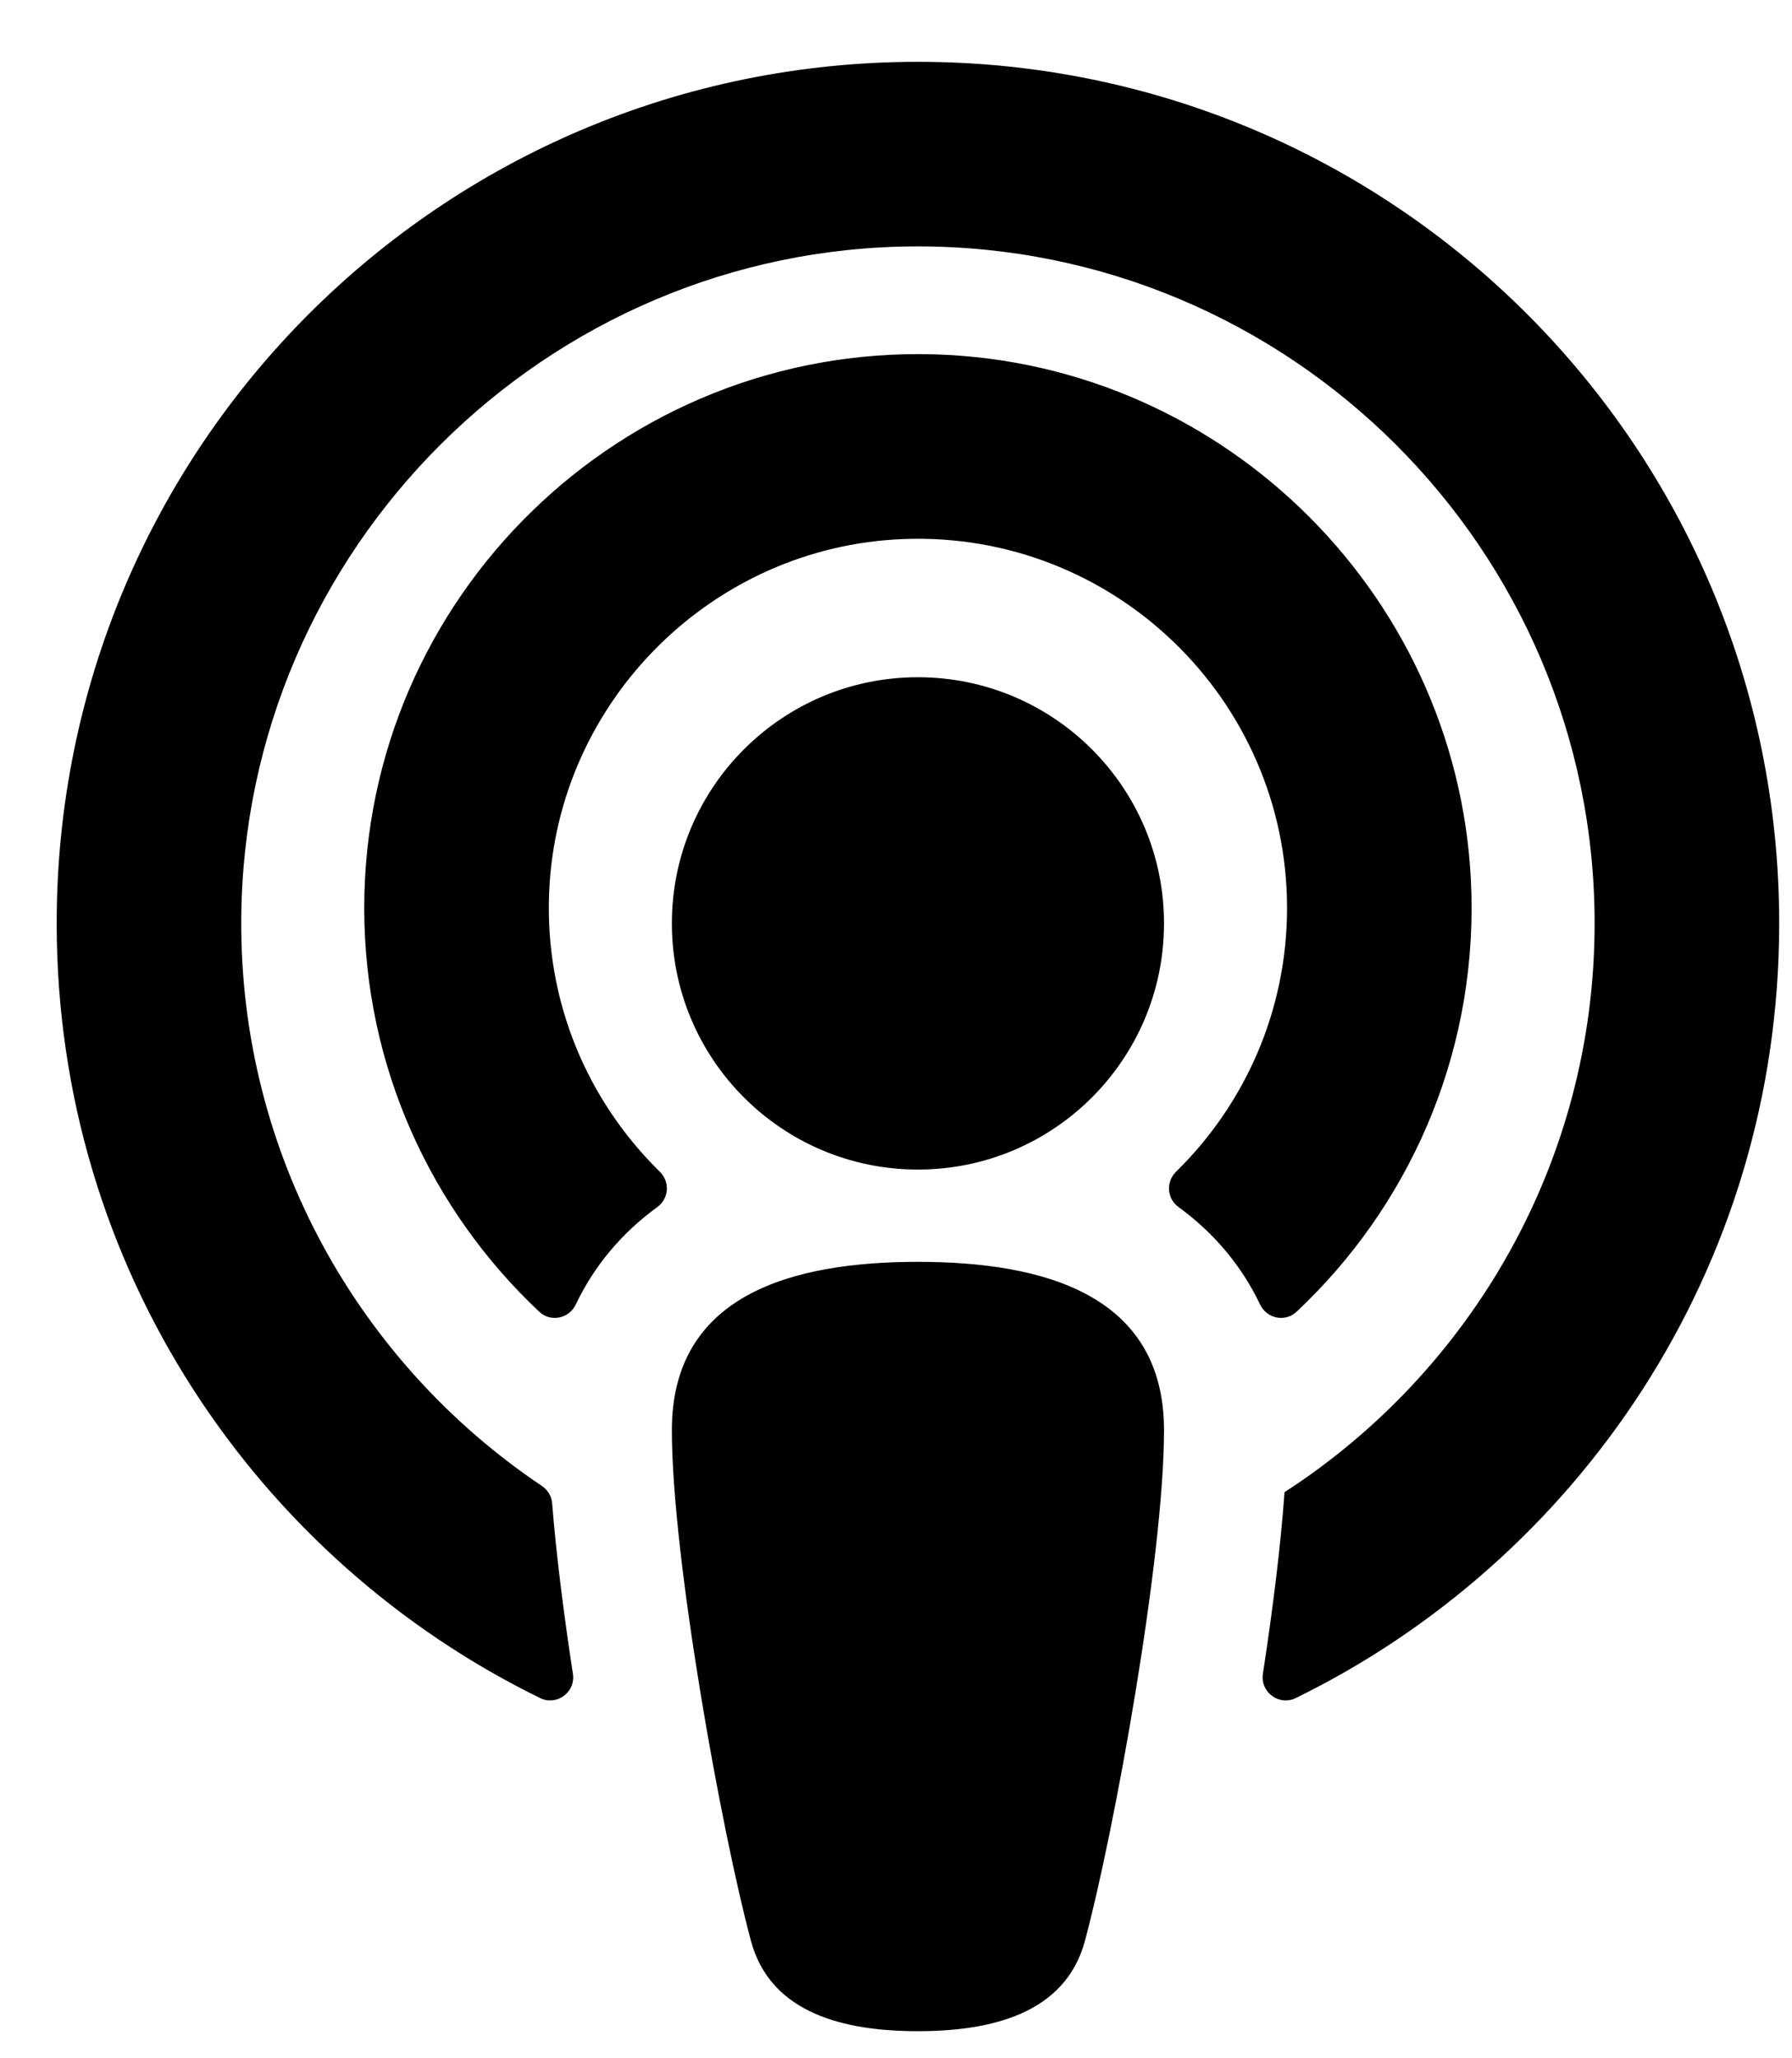 <svg width="27" height="31" viewBox="0 0 27 31" fill="none" xmlns="http://www.w3.org/2000/svg">
<g clip-path="url(#clip0_201_4649)">
<path d="M16.346 29.234C16.048 30.335 14.923 30.592 13.83 30.592C12.738 30.592 11.612 30.335 11.315 29.234C10.872 27.587 10.123 23.46 10.123 21.54C10.123 19.503 11.927 19.005 13.83 19.005C15.734 19.005 17.538 19.503 17.538 21.54C17.538 23.449 16.792 27.575 16.346 29.234ZM9.941 17.647C8.858 16.587 8.206 15.088 8.274 13.441C8.393 10.561 10.73 8.23 13.611 8.119C16.777 7.996 19.392 10.536 19.392 13.676C19.392 15.23 18.751 16.637 17.72 17.647C17.565 17.799 17.581 18.052 17.756 18.179C18.295 18.571 18.709 19.068 18.986 19.648C19.087 19.86 19.362 19.918 19.534 19.758C21.203 18.191 22.23 15.947 22.17 13.469C22.062 9.054 18.486 5.462 14.072 5.337C9.362 5.203 5.488 8.996 5.488 13.676C5.488 16.072 6.504 18.235 8.127 19.758C8.298 19.918 8.574 19.86 8.675 19.648C8.951 19.068 9.365 18.571 9.905 18.179C10.08 18.052 10.096 17.799 9.941 17.647ZM13.83 0.931C6.659 0.931 0.854 6.735 0.854 13.907C0.854 19.121 3.901 23.503 8.138 25.575C8.389 25.698 8.675 25.486 8.632 25.21C8.494 24.311 8.381 23.417 8.319 22.641C8.311 22.535 8.253 22.439 8.164 22.38C5.418 20.537 3.613 17.397 3.635 13.844C3.669 8.268 8.228 3.726 13.803 3.711C19.438 3.697 24.026 8.276 24.026 13.907C24.026 17.495 22.163 20.656 19.354 22.474C19.296 23.287 19.176 24.245 19.028 25.21C18.986 25.486 19.272 25.698 19.523 25.575C23.75 23.508 26.807 19.132 26.807 13.907C26.807 6.736 21.003 0.931 13.83 0.931ZM13.83 10.2C11.783 10.2 10.123 11.86 10.123 13.907C10.123 15.955 11.783 17.615 13.83 17.615C15.878 17.615 17.538 15.955 17.538 13.907C17.538 11.86 15.878 10.2 13.83 10.2Z" fill="black"/>
</g>
<defs>
<clipPath id="clip0_201_4649">
<rect width="25.953" height="29.661" fill="white" transform="translate(0.854 0.931)"/>
</clipPath>
</defs>
</svg>
